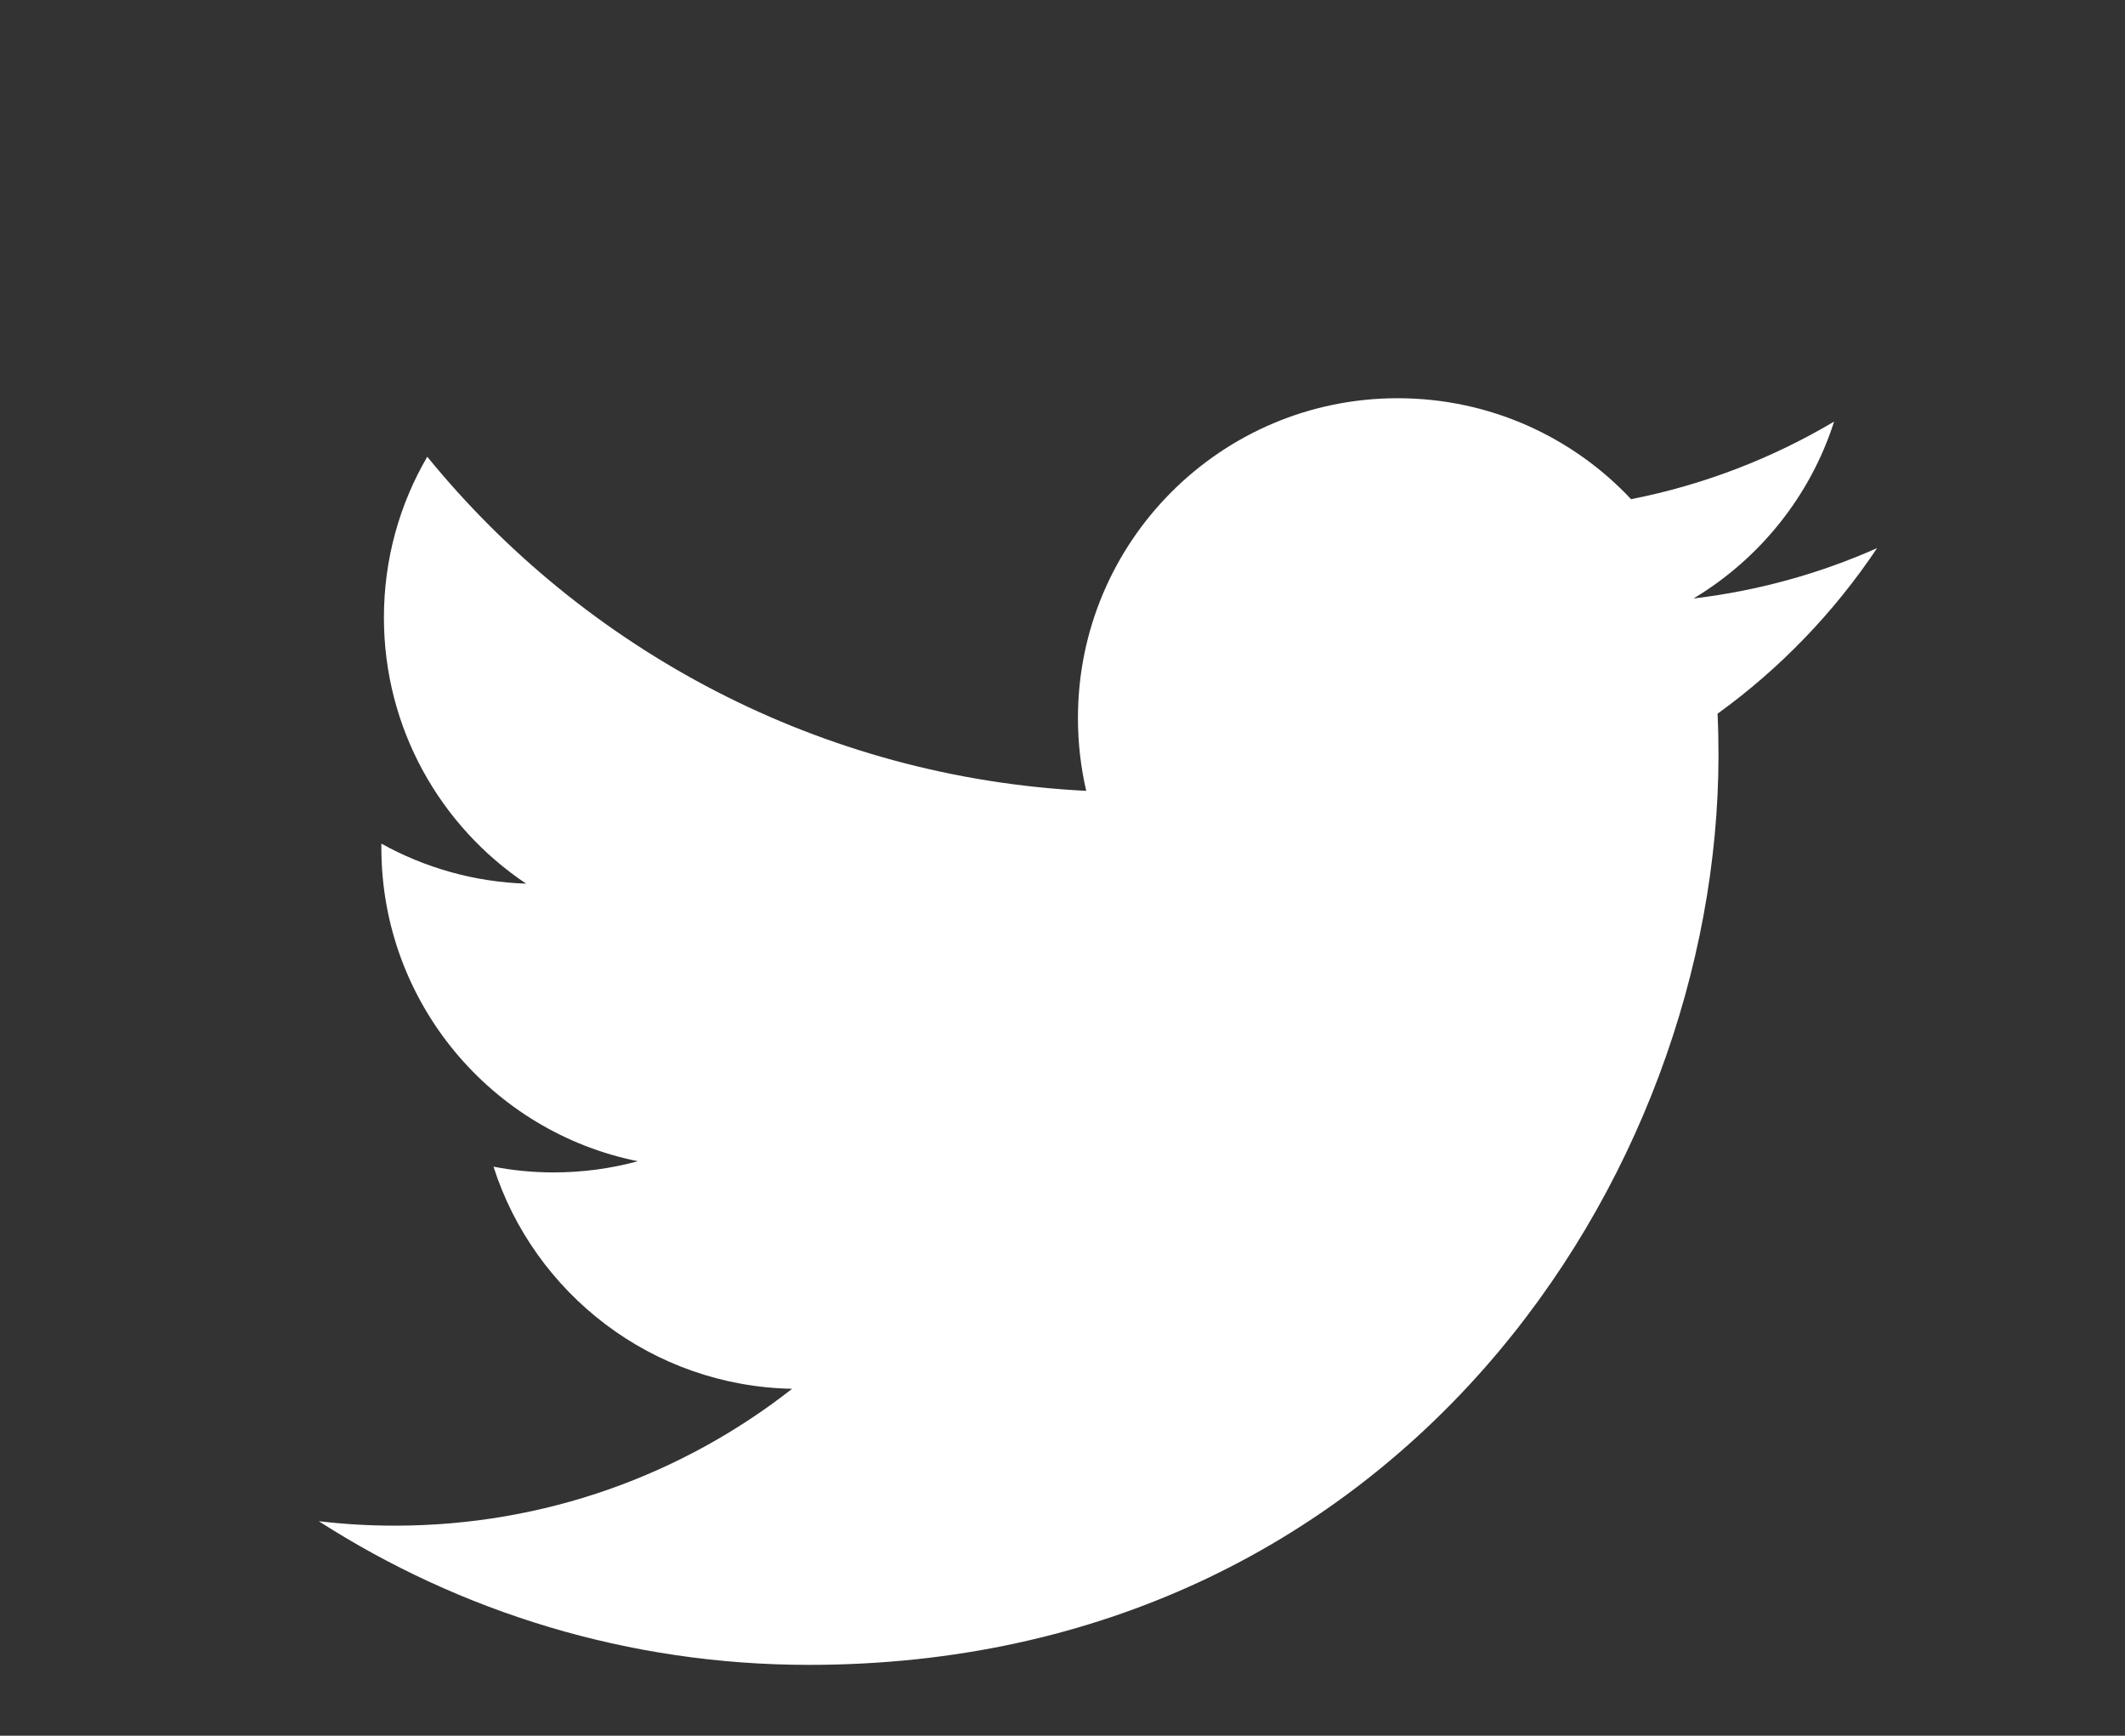 <?xml version="1.0" encoding="utf-8"?>
<!-- Generator: Adobe Illustrator 17.0.0, SVG Export Plug-In . SVG Version: 6.00 Build 0)  -->
<!DOCTYPE svg PUBLIC "-//W3C//DTD SVG 1.1//EN" "http://www.w3.org/Graphics/SVG/1.1/DTD/svg11.dtd">
<svg version="1.1" id="Layer_1" xmlns="http://www.w3.org/2000/svg" xmlns:xlink="http://www.w3.org/1999/xlink" x="0px" y="0px"
	 width="30px" height="24.5px" viewBox="0 0 30 24.5" enable-background="new 0 0 30 24.5" xml:space="preserve">
<rect x="0" y="0" width="30" height="24.5" fill="#333333" stroke="none"/>
<path fill="#FFFFFF" d="M26.5,7.737c-0.809,0.359-1.679,0.602-2.592,0.711c0.932-0.559,1.648-1.443,1.985-2.497
	c-0.872,0.517-1.838,0.893-2.866,1.095c-0.823-0.877-1.996-1.425-3.295-1.425c-2.493,0-4.514,2.021-4.514,4.513
	c0,0.354,0.04,0.698,0.117,1.029c-3.751-0.188-7.077-1.985-9.303-4.716C5.643,7.113,5.42,7.888,5.42,8.716
	c0,1.566,0.797,2.947,2.008,3.757c-0.739-0.024-1.435-0.227-2.044-0.565c0,0.019,0,0.038,0,0.057c0,2.187,1.556,4.011,3.621,4.426
	c-0.379,0.103-0.778,0.158-1.189,0.158c-0.291,0-0.574-0.028-0.849-0.081c0.574,1.793,2.241,3.098,4.216,3.135
	c-1.545,1.211-3.491,1.932-5.606,1.932c-0.364,0-0.724-0.021-1.077-0.063c1.997,1.281,4.37,2.028,6.919,2.028
	c8.302,0,12.842-6.878,12.842-12.842c0-0.196-0.004-0.39-0.013-0.584C25.13,9.437,25.895,8.642,26.5,7.737z"/>
</svg>
